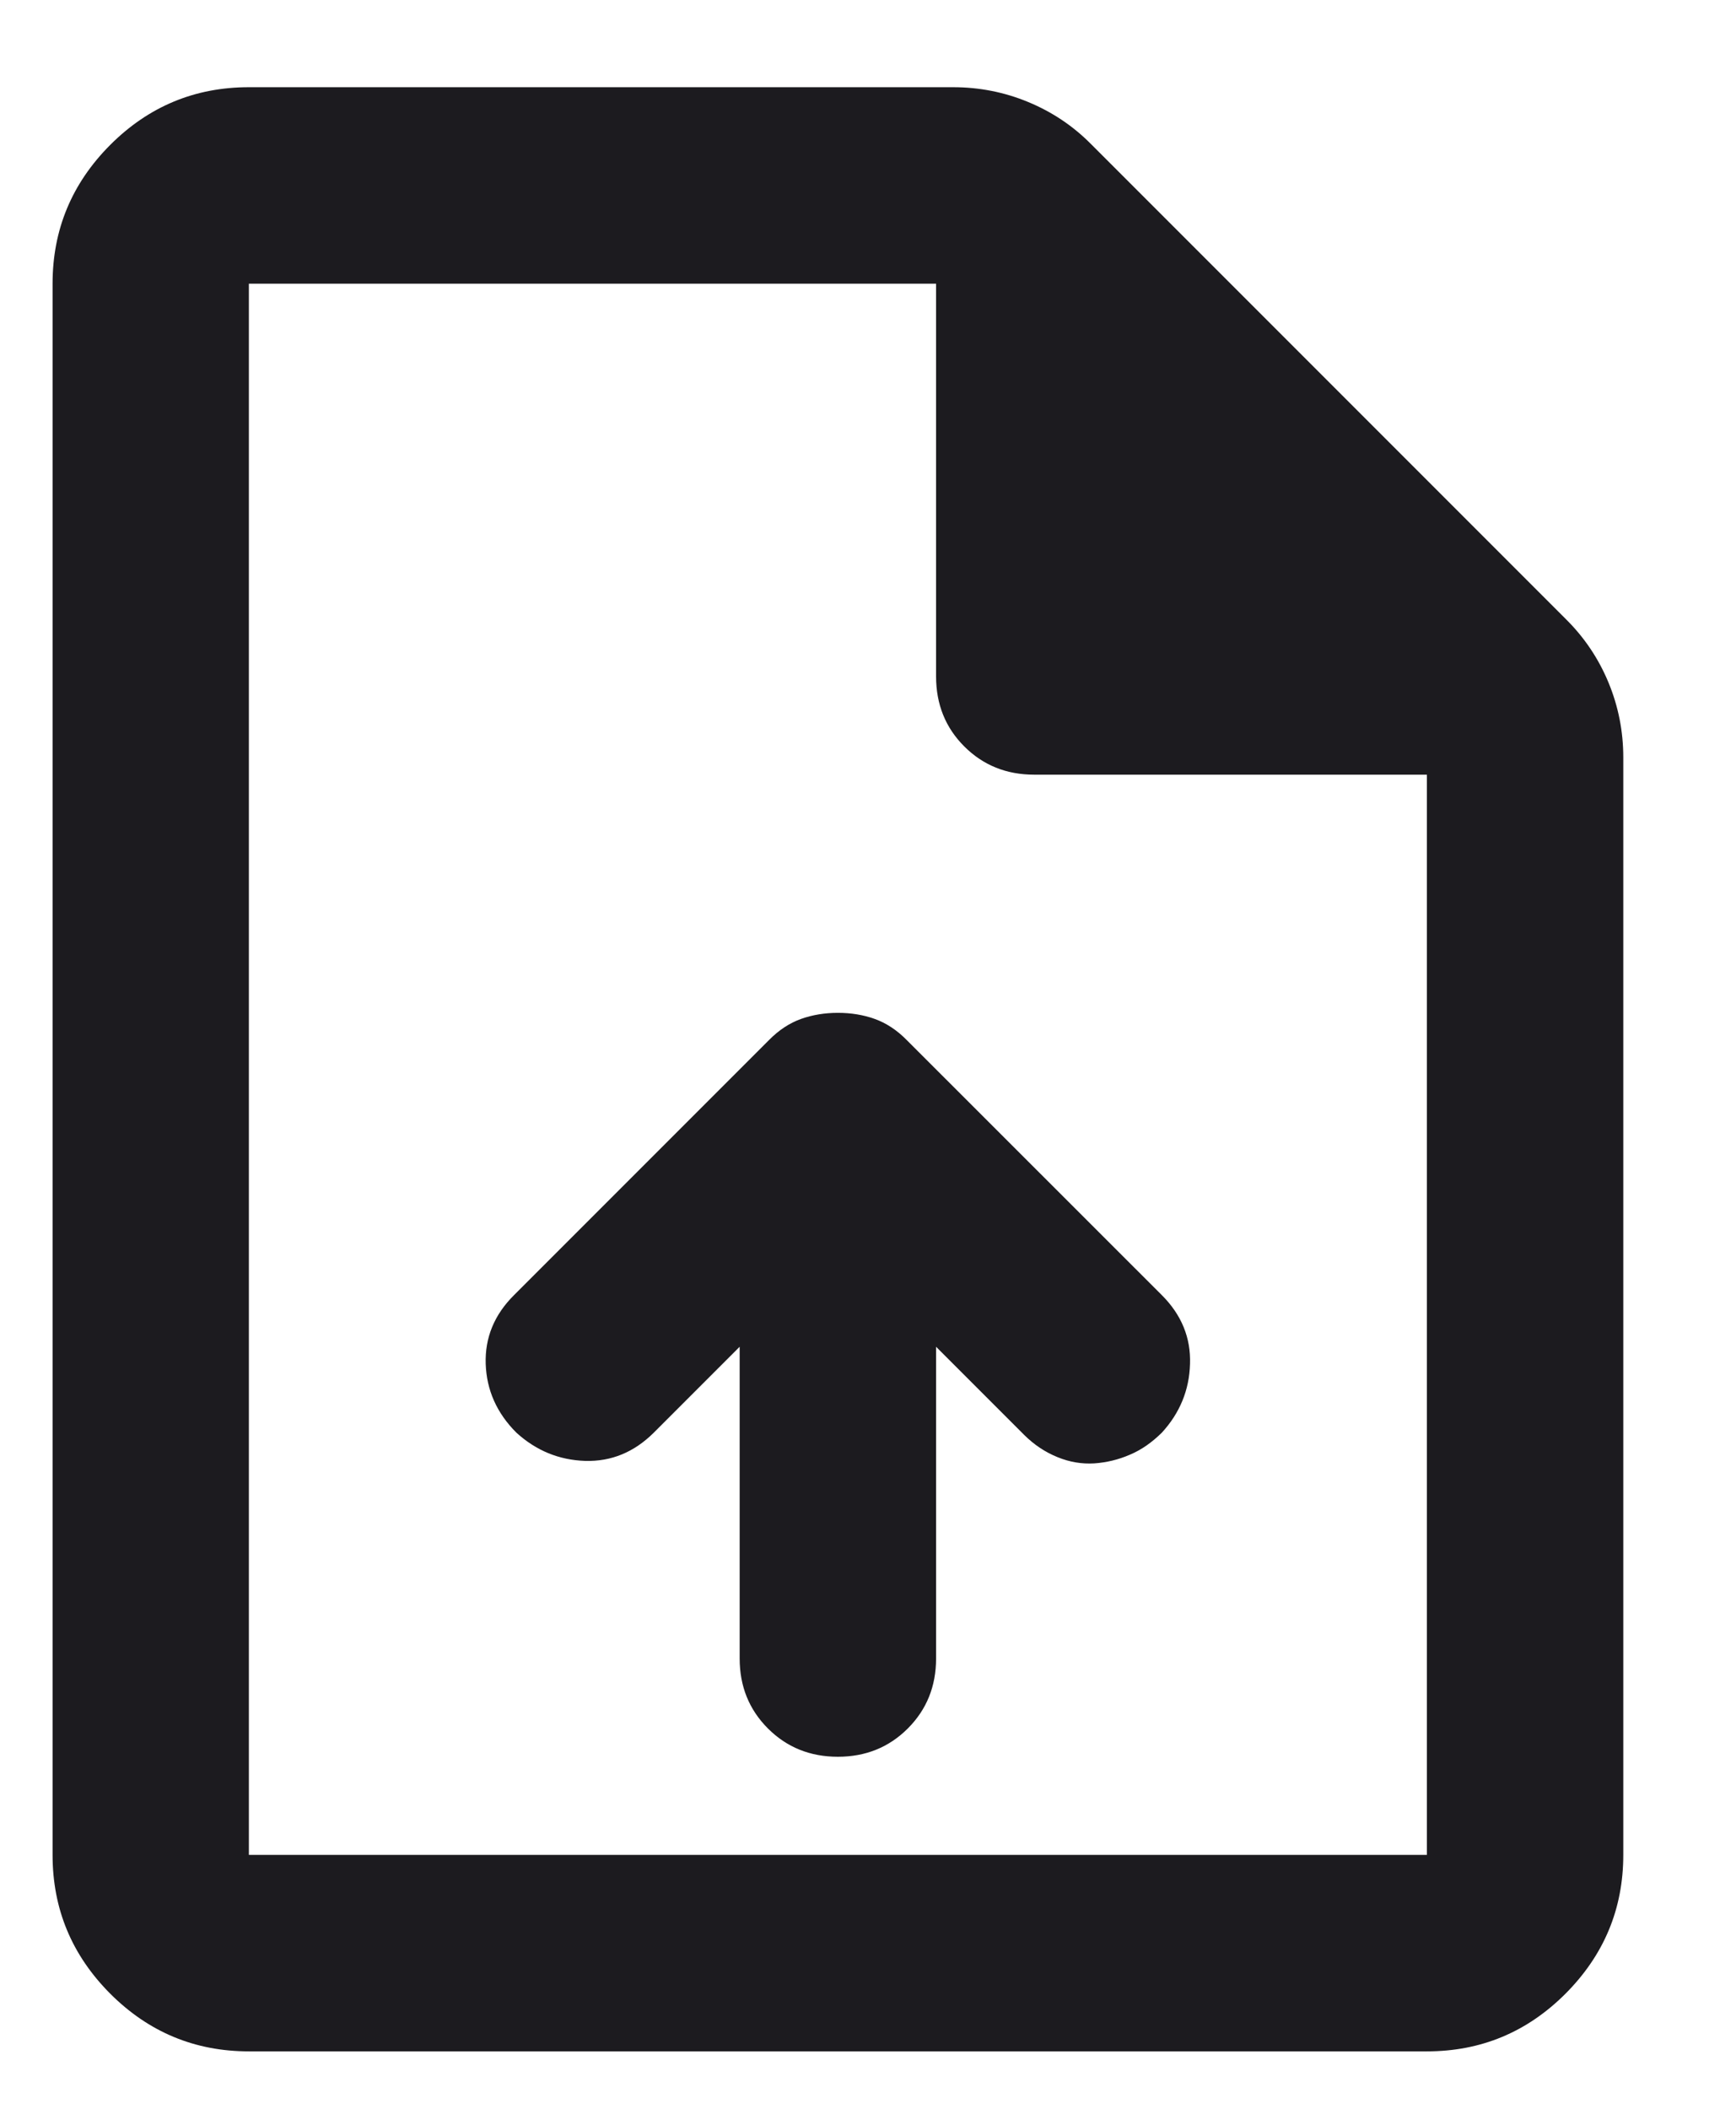 <svg width="14" height="17" viewBox="0 0 14 17" fill="none" xmlns="http://www.w3.org/2000/svg">
<path d="M5.965 10.857V13.37C5.965 13.594 6.041 13.782 6.193 13.934C6.345 14.086 6.533 14.162 6.757 14.162C6.981 14.162 7.169 14.086 7.321 13.934C7.473 13.782 7.549 13.594 7.549 13.37V10.857L8.261 11.569C8.341 11.648 8.43 11.707 8.529 11.747C8.627 11.787 8.726 11.803 8.825 11.797C8.924 11.79 9.02 11.767 9.112 11.727C9.205 11.688 9.29 11.628 9.37 11.549C9.515 11.391 9.591 11.206 9.597 10.995C9.604 10.784 9.528 10.599 9.37 10.441L7.311 8.383C7.232 8.303 7.146 8.247 7.054 8.214C6.962 8.181 6.863 8.165 6.757 8.165C6.652 8.165 6.553 8.181 6.46 8.214C6.368 8.247 6.282 8.303 6.203 8.383L4.145 10.441C3.986 10.599 3.91 10.784 3.917 10.995C3.924 11.206 4.006 11.391 4.164 11.549C4.323 11.694 4.508 11.77 4.719 11.777C4.93 11.783 5.114 11.707 5.273 11.549L5.965 10.857ZM2.007 16.537C1.572 16.537 1.199 16.382 0.889 16.072C0.579 15.761 0.424 15.389 0.424 14.953V2.287C0.424 1.851 0.579 1.479 0.889 1.168C1.199 0.858 1.572 0.703 2.007 0.703H7.687C7.898 0.703 8.1 0.743 8.291 0.822C8.482 0.901 8.651 1.013 8.796 1.159L12.635 4.998C12.78 5.143 12.893 5.312 12.972 5.503C13.051 5.694 13.091 5.895 13.091 6.106V14.953C13.091 15.389 12.935 15.761 12.625 16.072C12.315 16.382 11.943 16.537 11.507 16.537H2.007ZM7.549 5.453V2.287H2.007V14.953H11.507V6.245H8.341C8.116 6.245 7.928 6.169 7.776 6.017C7.625 5.866 7.549 5.678 7.549 5.453Z" fill="#1C1B1F"/>
</svg>

